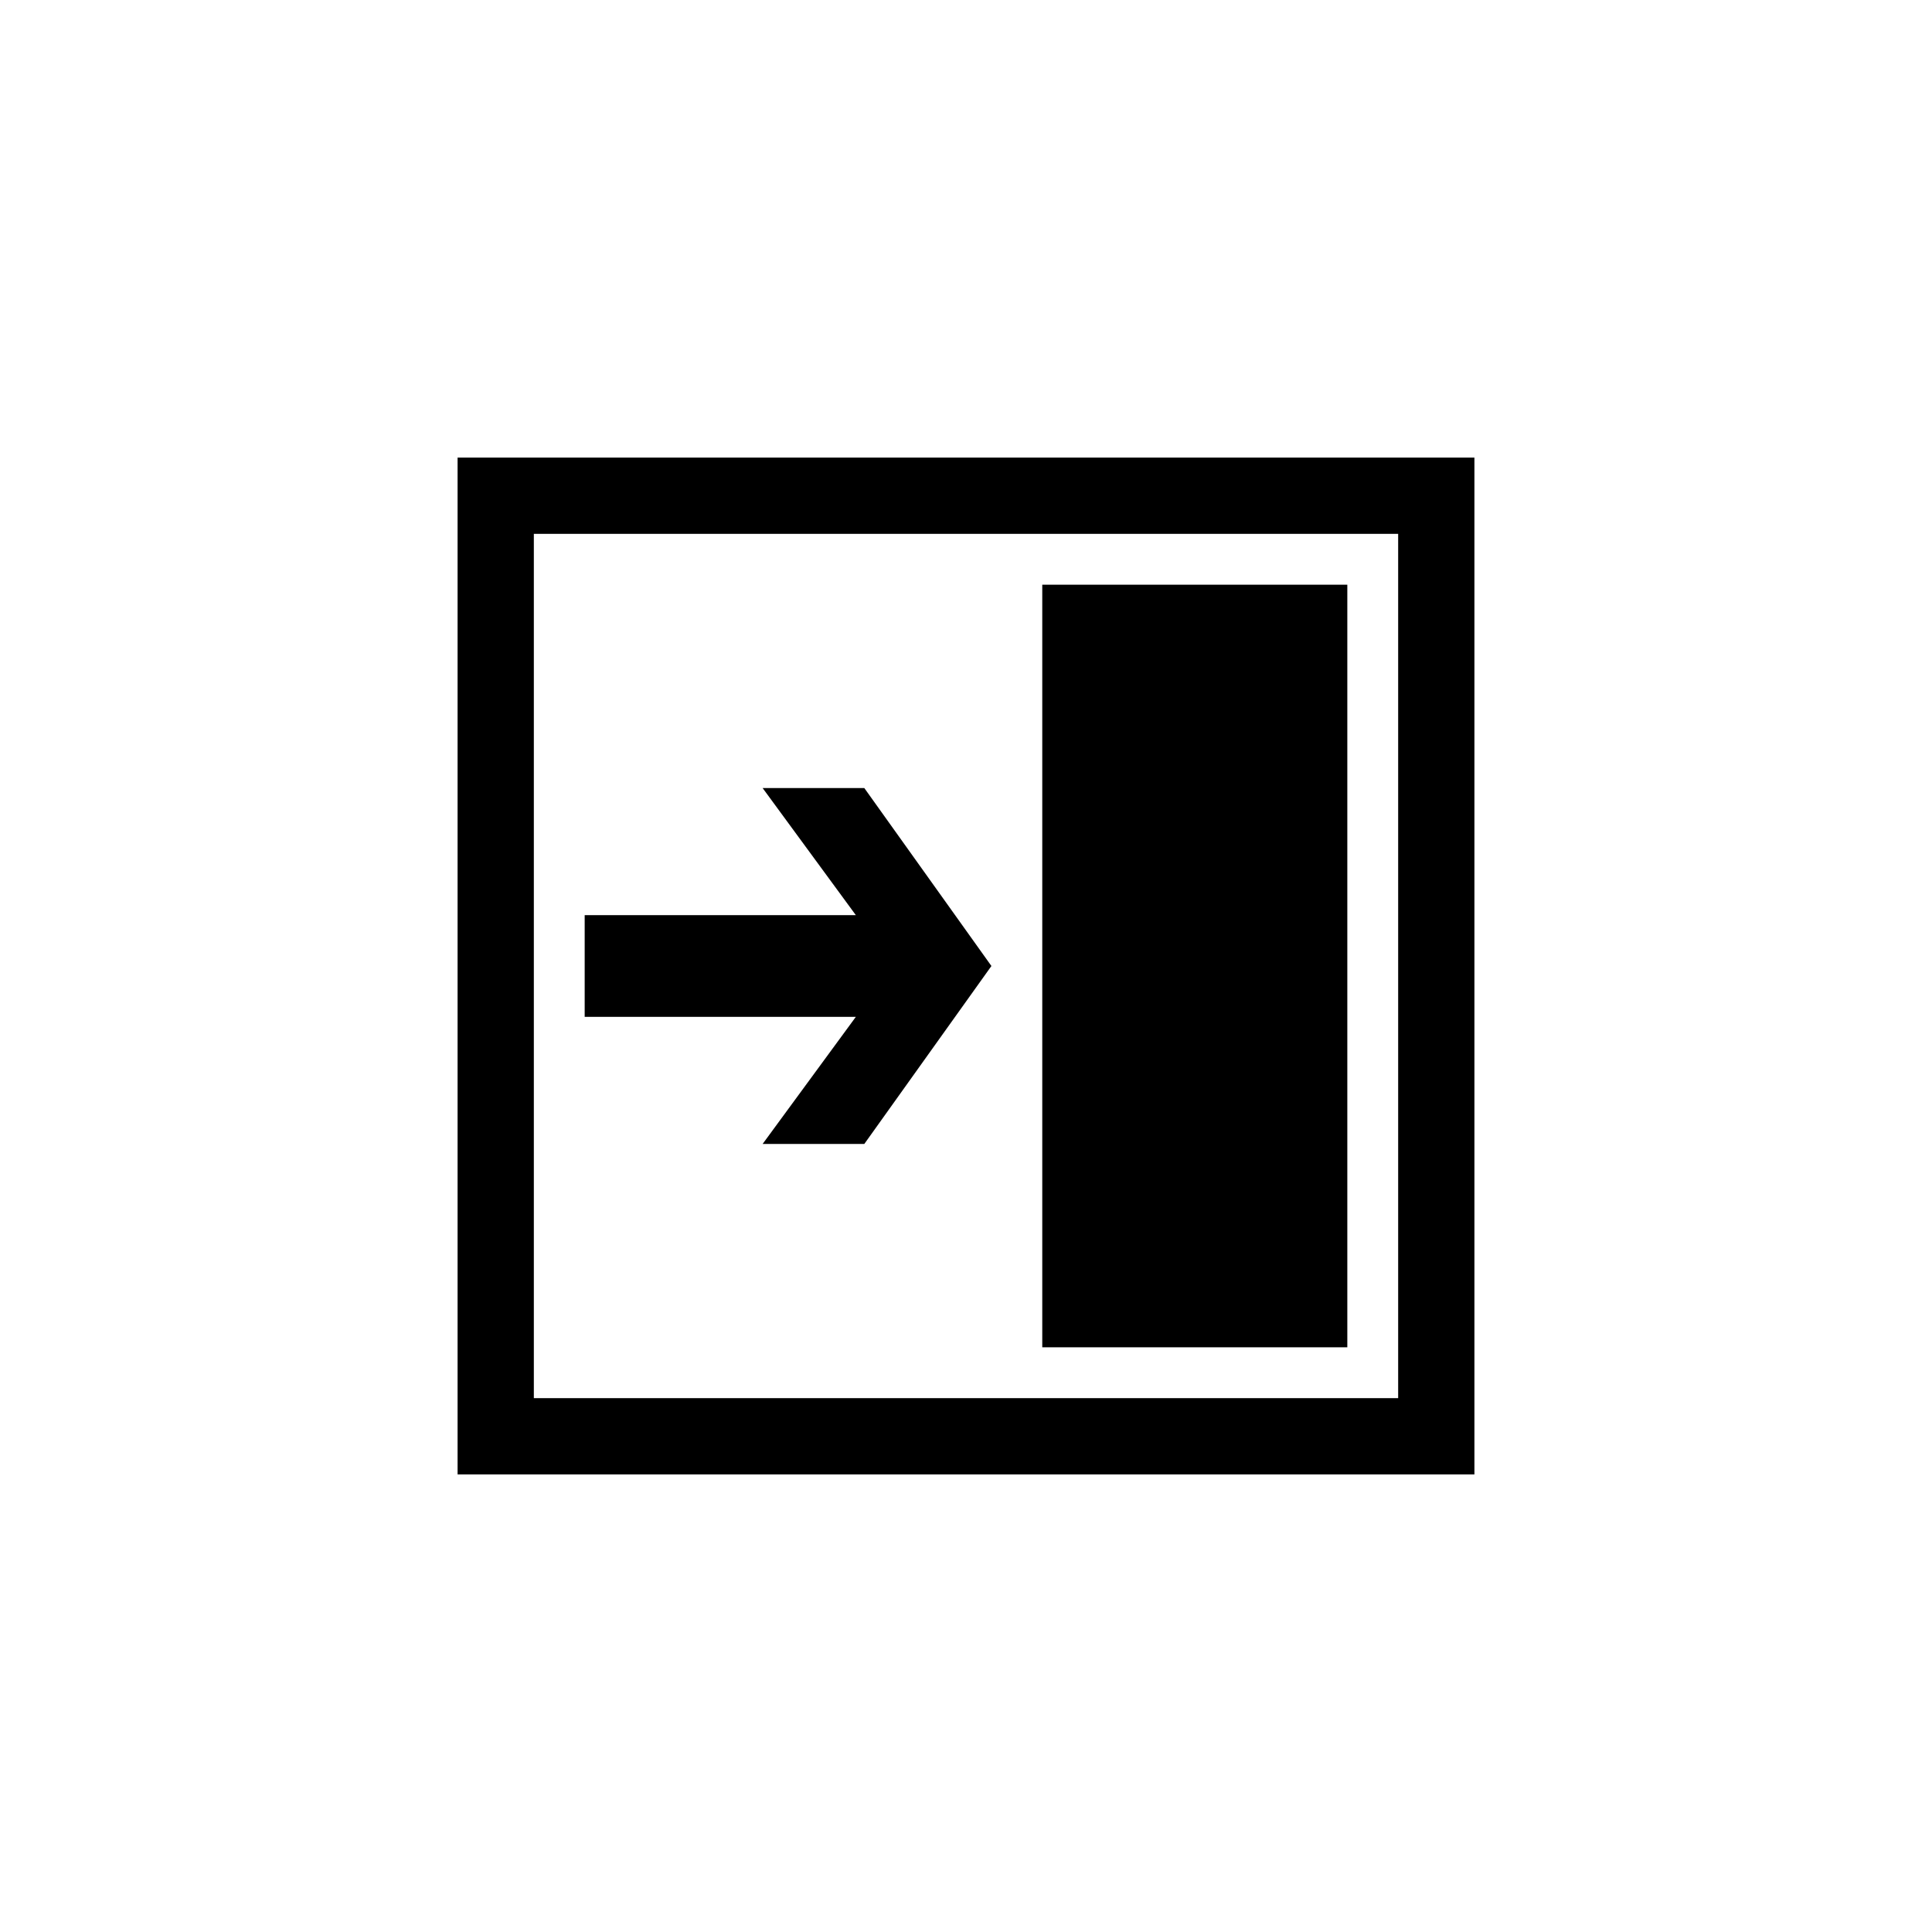 ﻿<?xml version="1.0" encoding="utf-8"?>
<!DOCTYPE svg PUBLIC "-//W3C//DTD SVG 1.1//EN" "http://www.w3.org/Graphics/SVG/1.1/DTD/svg11.dtd">
<svg xmlns="http://www.w3.org/2000/svg" xmlns:xlink="http://www.w3.org/1999/xlink" version="1.1" baseProfile="full" width="76" height="76" viewBox="0 0 76.00 76.00" enable-background="new 0 0 76.00 76.00" xml:space="preserve">
	<path fill="#000000" fill-opacity="1" stroke-width="0.2" stroke-linejoin="round" d="M 18,18L 18,58L 58,58L 58,18L 18,18 Z M 55,55L 21,55L 21,21L 55,21L 55,55 Z M 53,23L 41,23L 41,53L 53,53L 53,23 Z M 23,36L 33.667,36L 30,31L 34,31L 39,38L 34,45L 30,45L 33.667,40L 23,40L 23,36 Z "/>
</svg>
